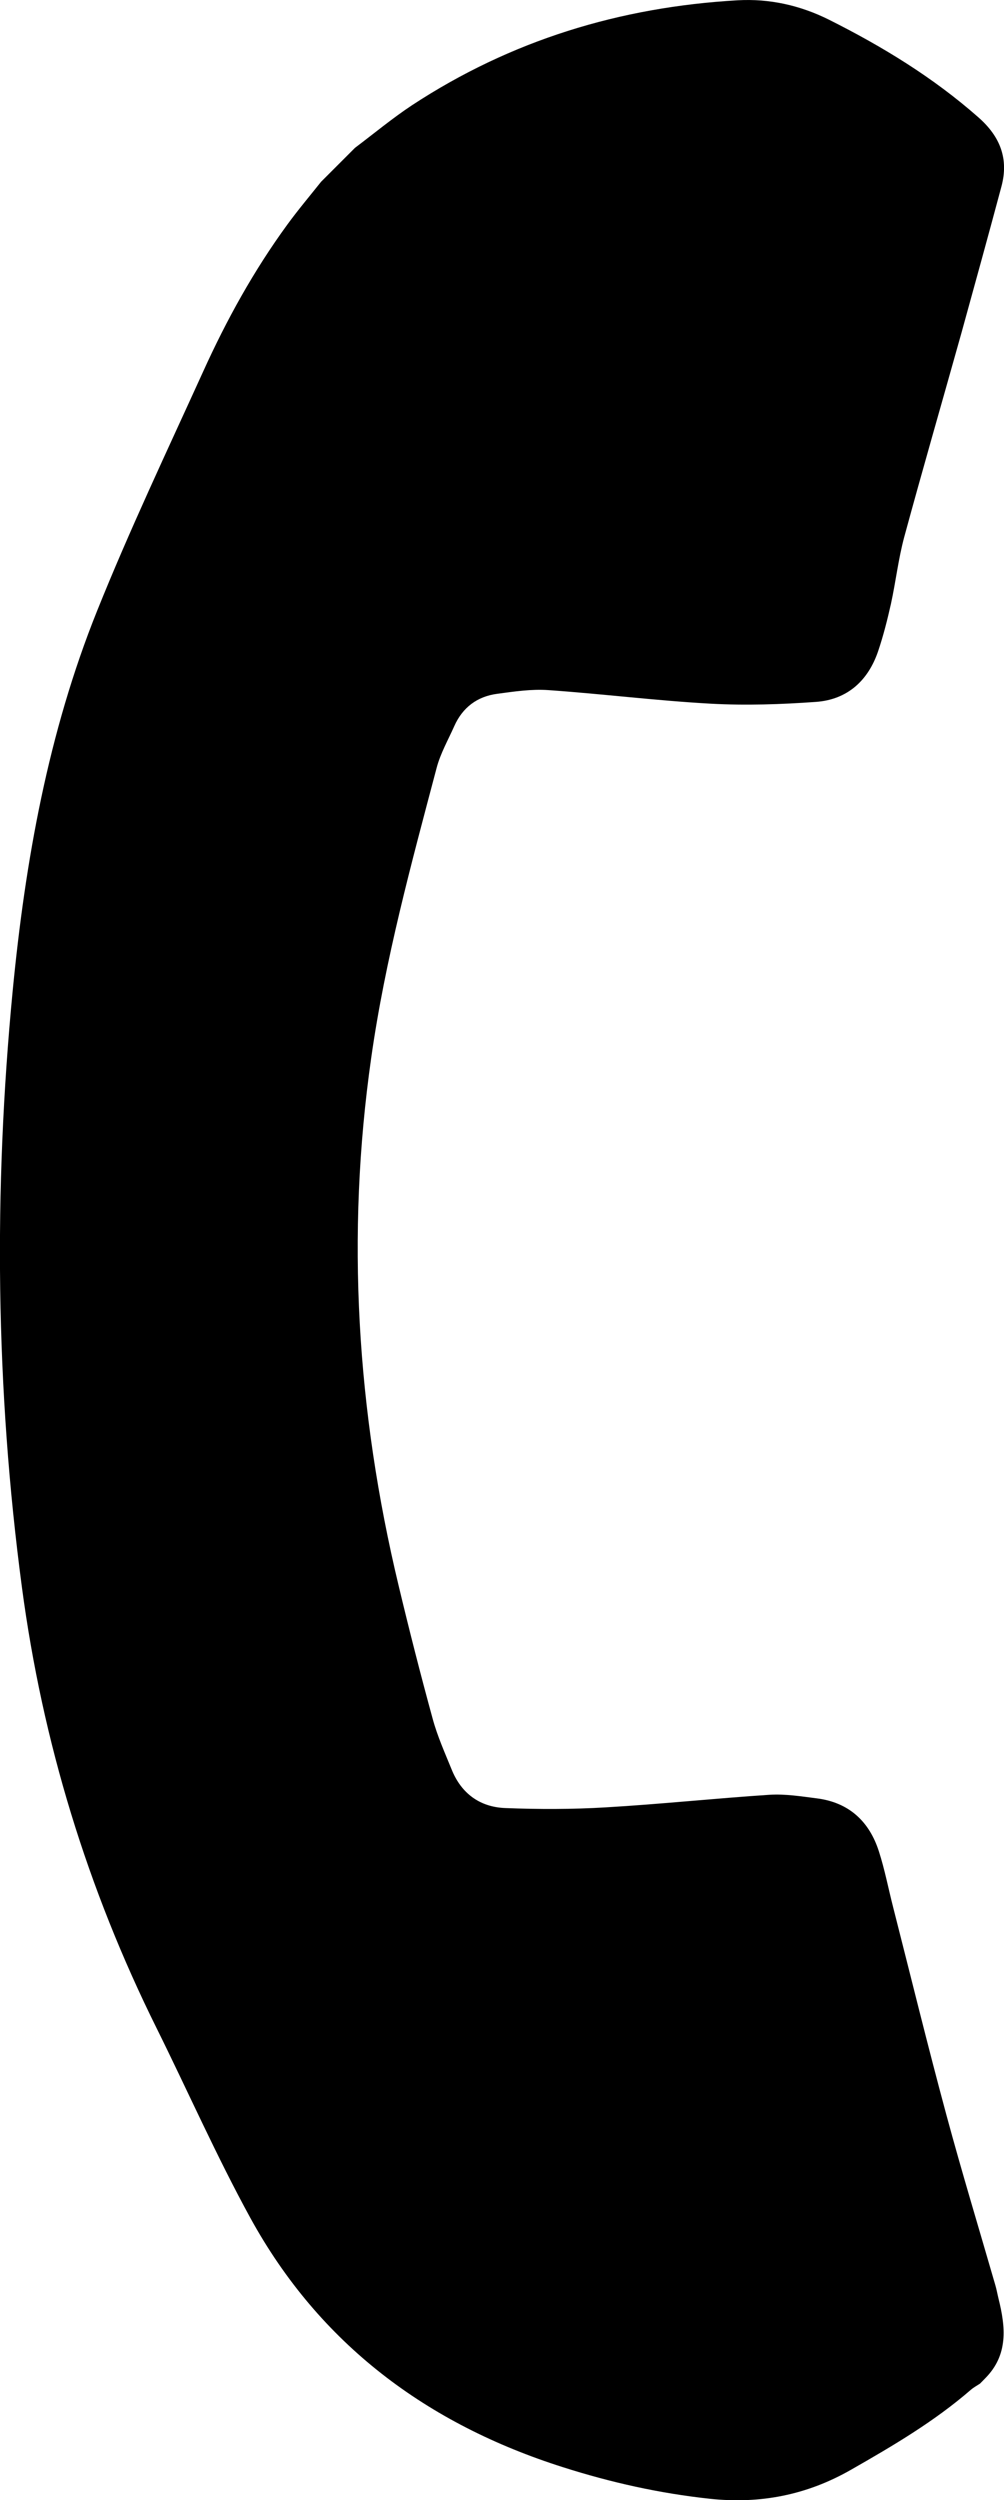 <?xml version="1.0" encoding="utf-8"?>
<!-- Generator: Adobe Illustrator 19.2.1, SVG Export Plug-In . SVG Version: 6.00 Build 0)  -->
<svg version="1.1" id="Слой_1" xmlns="http://www.w3.org/2000/svg" xmlns:xlink="http://www.w3.org/1999/xlink" x="0px" y="0px"
	 viewBox="0 0 10.064 25.041" style="enable-background:new 0 0 10.064 25.041;" xml:space="preserve">
<style type="text/css">
	.st0{clip-path:url(#SVGID_2_);}
</style>
<g>
	<defs>
		<rect id="SVGID_1_" y="0" width="10.064" height="25.041"/>
	</defs>
	<clipPath id="SVGID_2_">
		<use xlink:href="#SVGID_1_"  style="overflow:visible;"/>
	</clipPath>
	<path class="st0" d="M9.977,22.887c-0.164-0.567-0.336-1.133-0.49-1.703
		c-0.187-0.692-0.357-1.387-0.534-2.081c-0.048-0.187-0.084-0.377-0.143-0.56
		c-0.096-0.3-0.3-0.49-0.621-0.531c-0.158-0.02-0.318-0.046-0.476-0.036
		c-0.547,0.036-1.093,0.094-1.641,0.126c-0.334,0.02-0.671,0.02-1.005,0.007
		c-0.255-0.009-0.443-0.145-0.54-0.387c-0.068-0.167-0.142-0.332-0.189-0.504
		c-0.122-0.445-0.236-0.892-0.343-1.34c-0.418-1.744-0.528-3.503-0.274-5.283
		c0.14-0.987,0.402-1.945,0.656-2.905c0.038-0.144,0.115-0.279,0.176-0.416
		c0.083-0.188,0.231-0.299,0.431-0.325c0.17-0.023,0.344-0.049,0.513-0.037
		c0.544,0.038,1.085,0.106,1.629,0.136c0.351,0.019,0.704,0.007,1.054-0.018
		C8.494,7.007,8.703,6.817,8.803,6.52c0.052-0.154,0.092-0.313,0.128-0.473
		c0.048-0.221,0.074-0.448,0.132-0.665c0.186-0.684,0.383-1.364,0.574-2.046
		c0.135-0.489,0.27-0.977,0.401-1.467c0.075-0.279-0.012-0.502-0.231-0.694
		c-0.454-0.4-0.963-0.71-1.5-0.979C8.019,0.053,7.713-0.015,7.394,0.003
		c-1.179,0.067-2.273,0.401-3.264,1.051c-0.198,0.131-0.382,0.284-0.572,0.427L3.219,1.82
		c-0.114,0.143-0.232,0.283-0.34,0.431c-0.335,0.459-0.608,0.953-0.842,1.469
		c-0.362,0.796-0.738,1.588-1.064,2.399C0.483,7.338,0.253,8.622,0.127,9.925
		c-0.192,1.994-0.172,3.986,0.093,5.975c0.206,1.547,0.656,3.017,1.35,4.414
		c0.314,0.633,0.6,1.281,0.94,1.901c0.694,1.263,1.771,2.064,3.134,2.496
		c0.48,0.153,0.969,0.262,1.472,0.316c0.505,0.054,0.973-0.038,1.415-0.291
		c0.419-0.239,0.834-0.483,1.2-0.8c0.028-0.024,0.061-0.042,0.092-0.062
		c0.018-0.018,0.036-0.036,0.053-0.054c0.233-0.235,0.204-0.513,0.133-0.798
		C9.998,22.977,9.99,22.931,9.977,22.887"/>
</g>
</svg>

